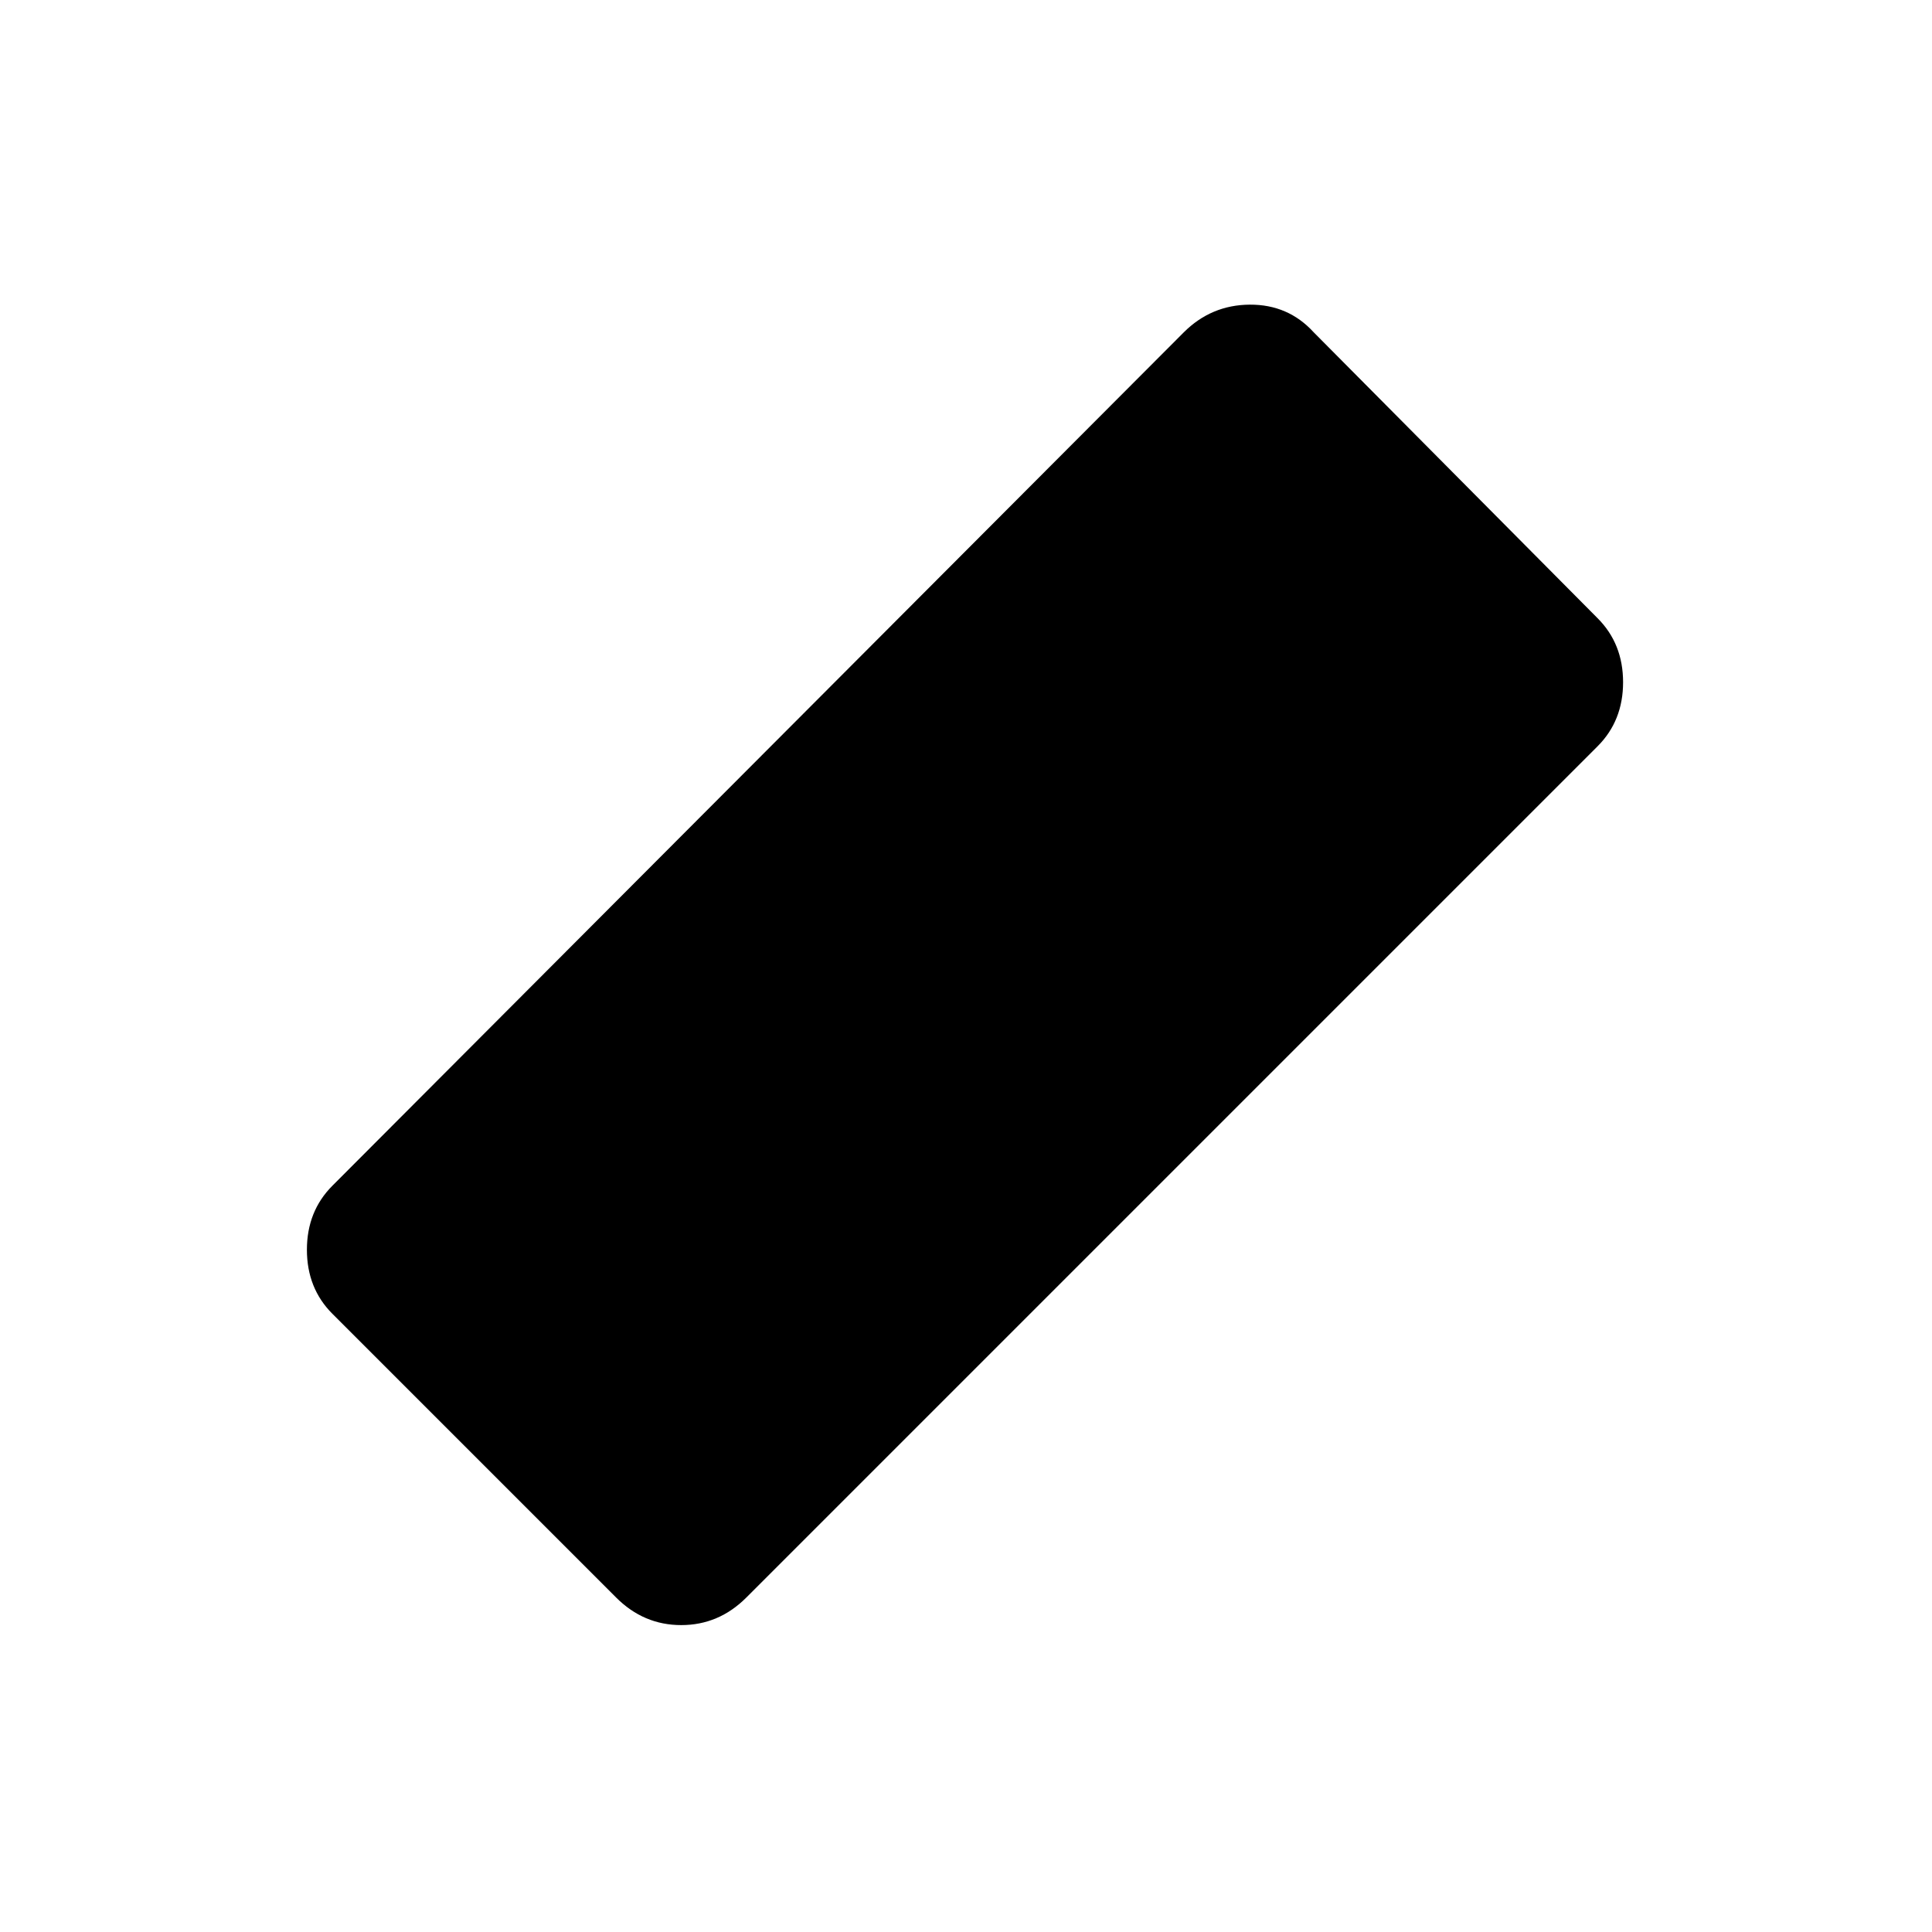 <svg xmlns="http://www.w3.org/2000/svg" height="24" viewBox="0 96 960 960" width="24"><path d="m306.174 889.826-141-141Q152.5 736.152 152.5 717t12.674-31.826l423-424Q601.848 247.5 621 247.38q19.152-.119 31.826 13.794l141 142Q806.5 415.848 806.5 435t-12.674 31.826l-423 423Q357.152 903.5 338.5 903.5t-32.326-13.674Z"/></svg>